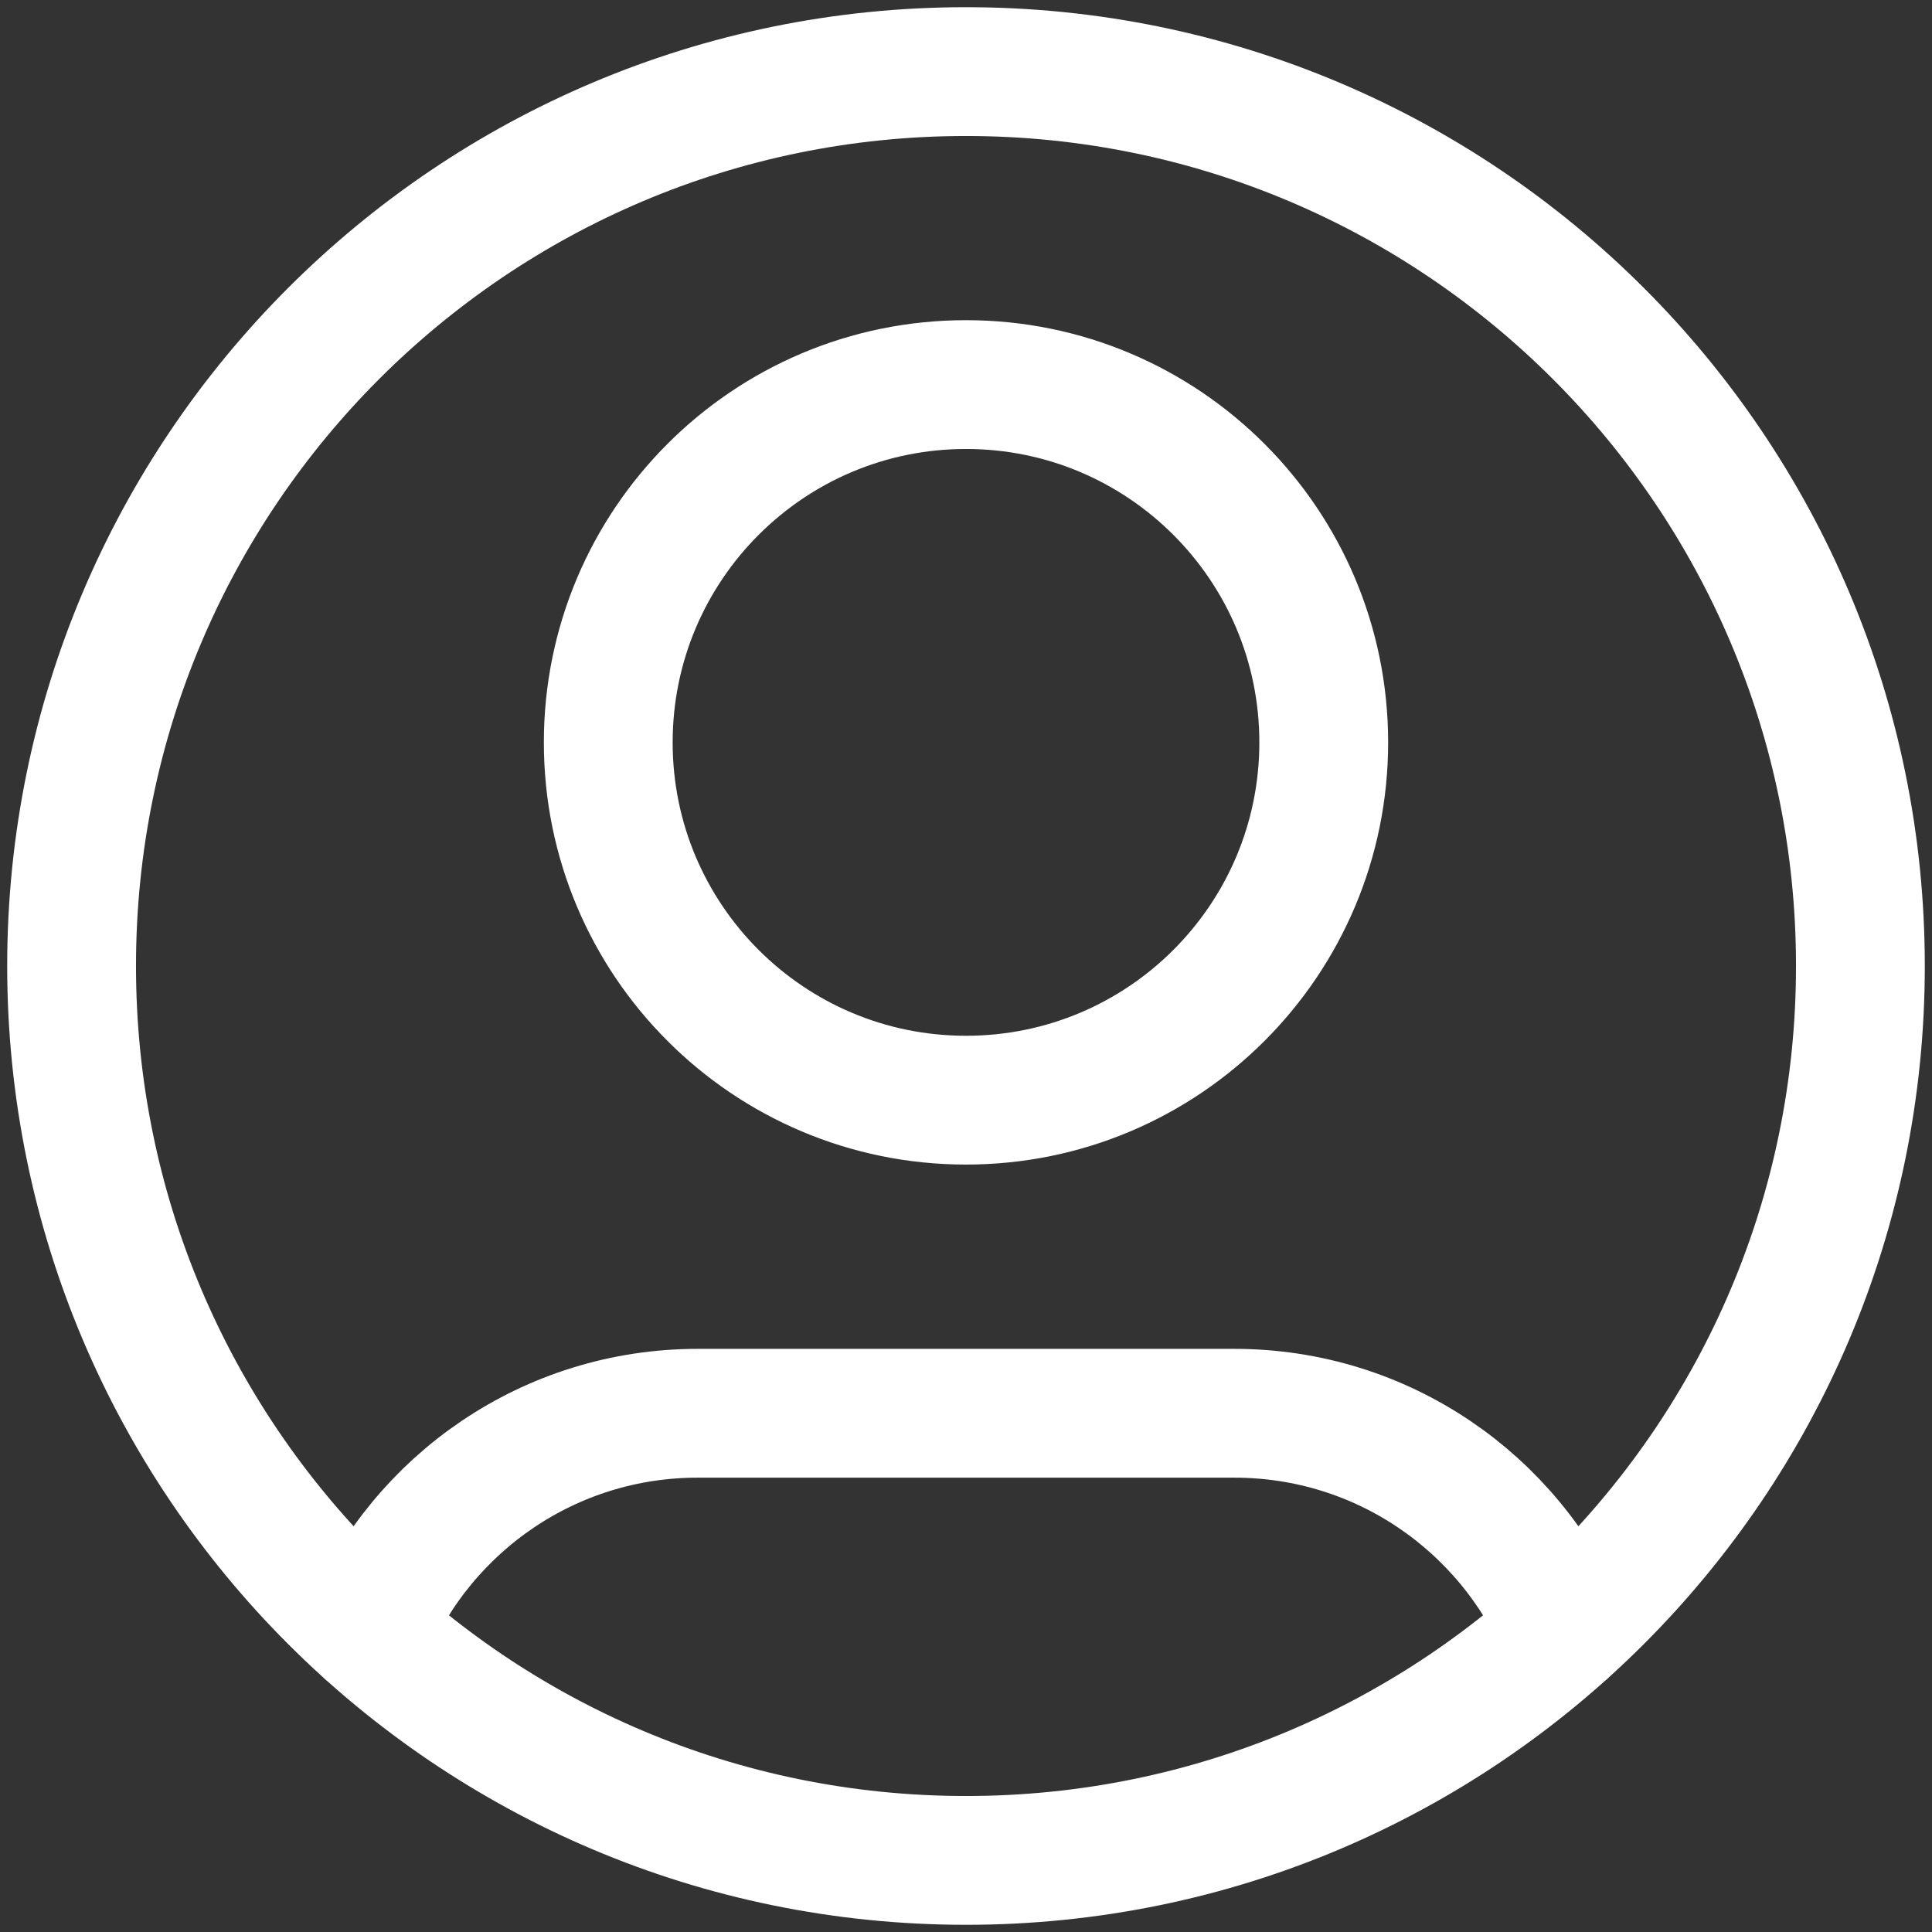 <svg width="18" height="18" viewBox="0 0 18 18" fill="none" xmlns="http://www.w3.org/2000/svg">
<rect x="0" y="0" width="18" height="18" fill="#333333" stroke="none"/>
<path d="M3.43 15.199C3.937 14.004 5.121 13.167 6.5 13.167H11.5C12.879 13.167 14.063 14.004 14.57 15.199M12.333 6.917C12.333 8.758 10.841 10.25 9 10.25C7.159 10.25 5.667 8.758 5.667 6.917C5.667 5.076 7.159 3.583 9 3.583C10.841 3.583 12.333 5.076 12.333 6.917ZM17.333 9C17.333 13.602 13.602 17.333 9 17.333C4.398 17.333 0.667 13.602 0.667 9C0.667 4.398 4.398 0.667 9 0.667C13.602 0.667 17.333 4.398 17.333 9Z" stroke="white" stroke-width="1.2" stroke-linecap="round" stroke-linejoin="round"/>
</svg>
